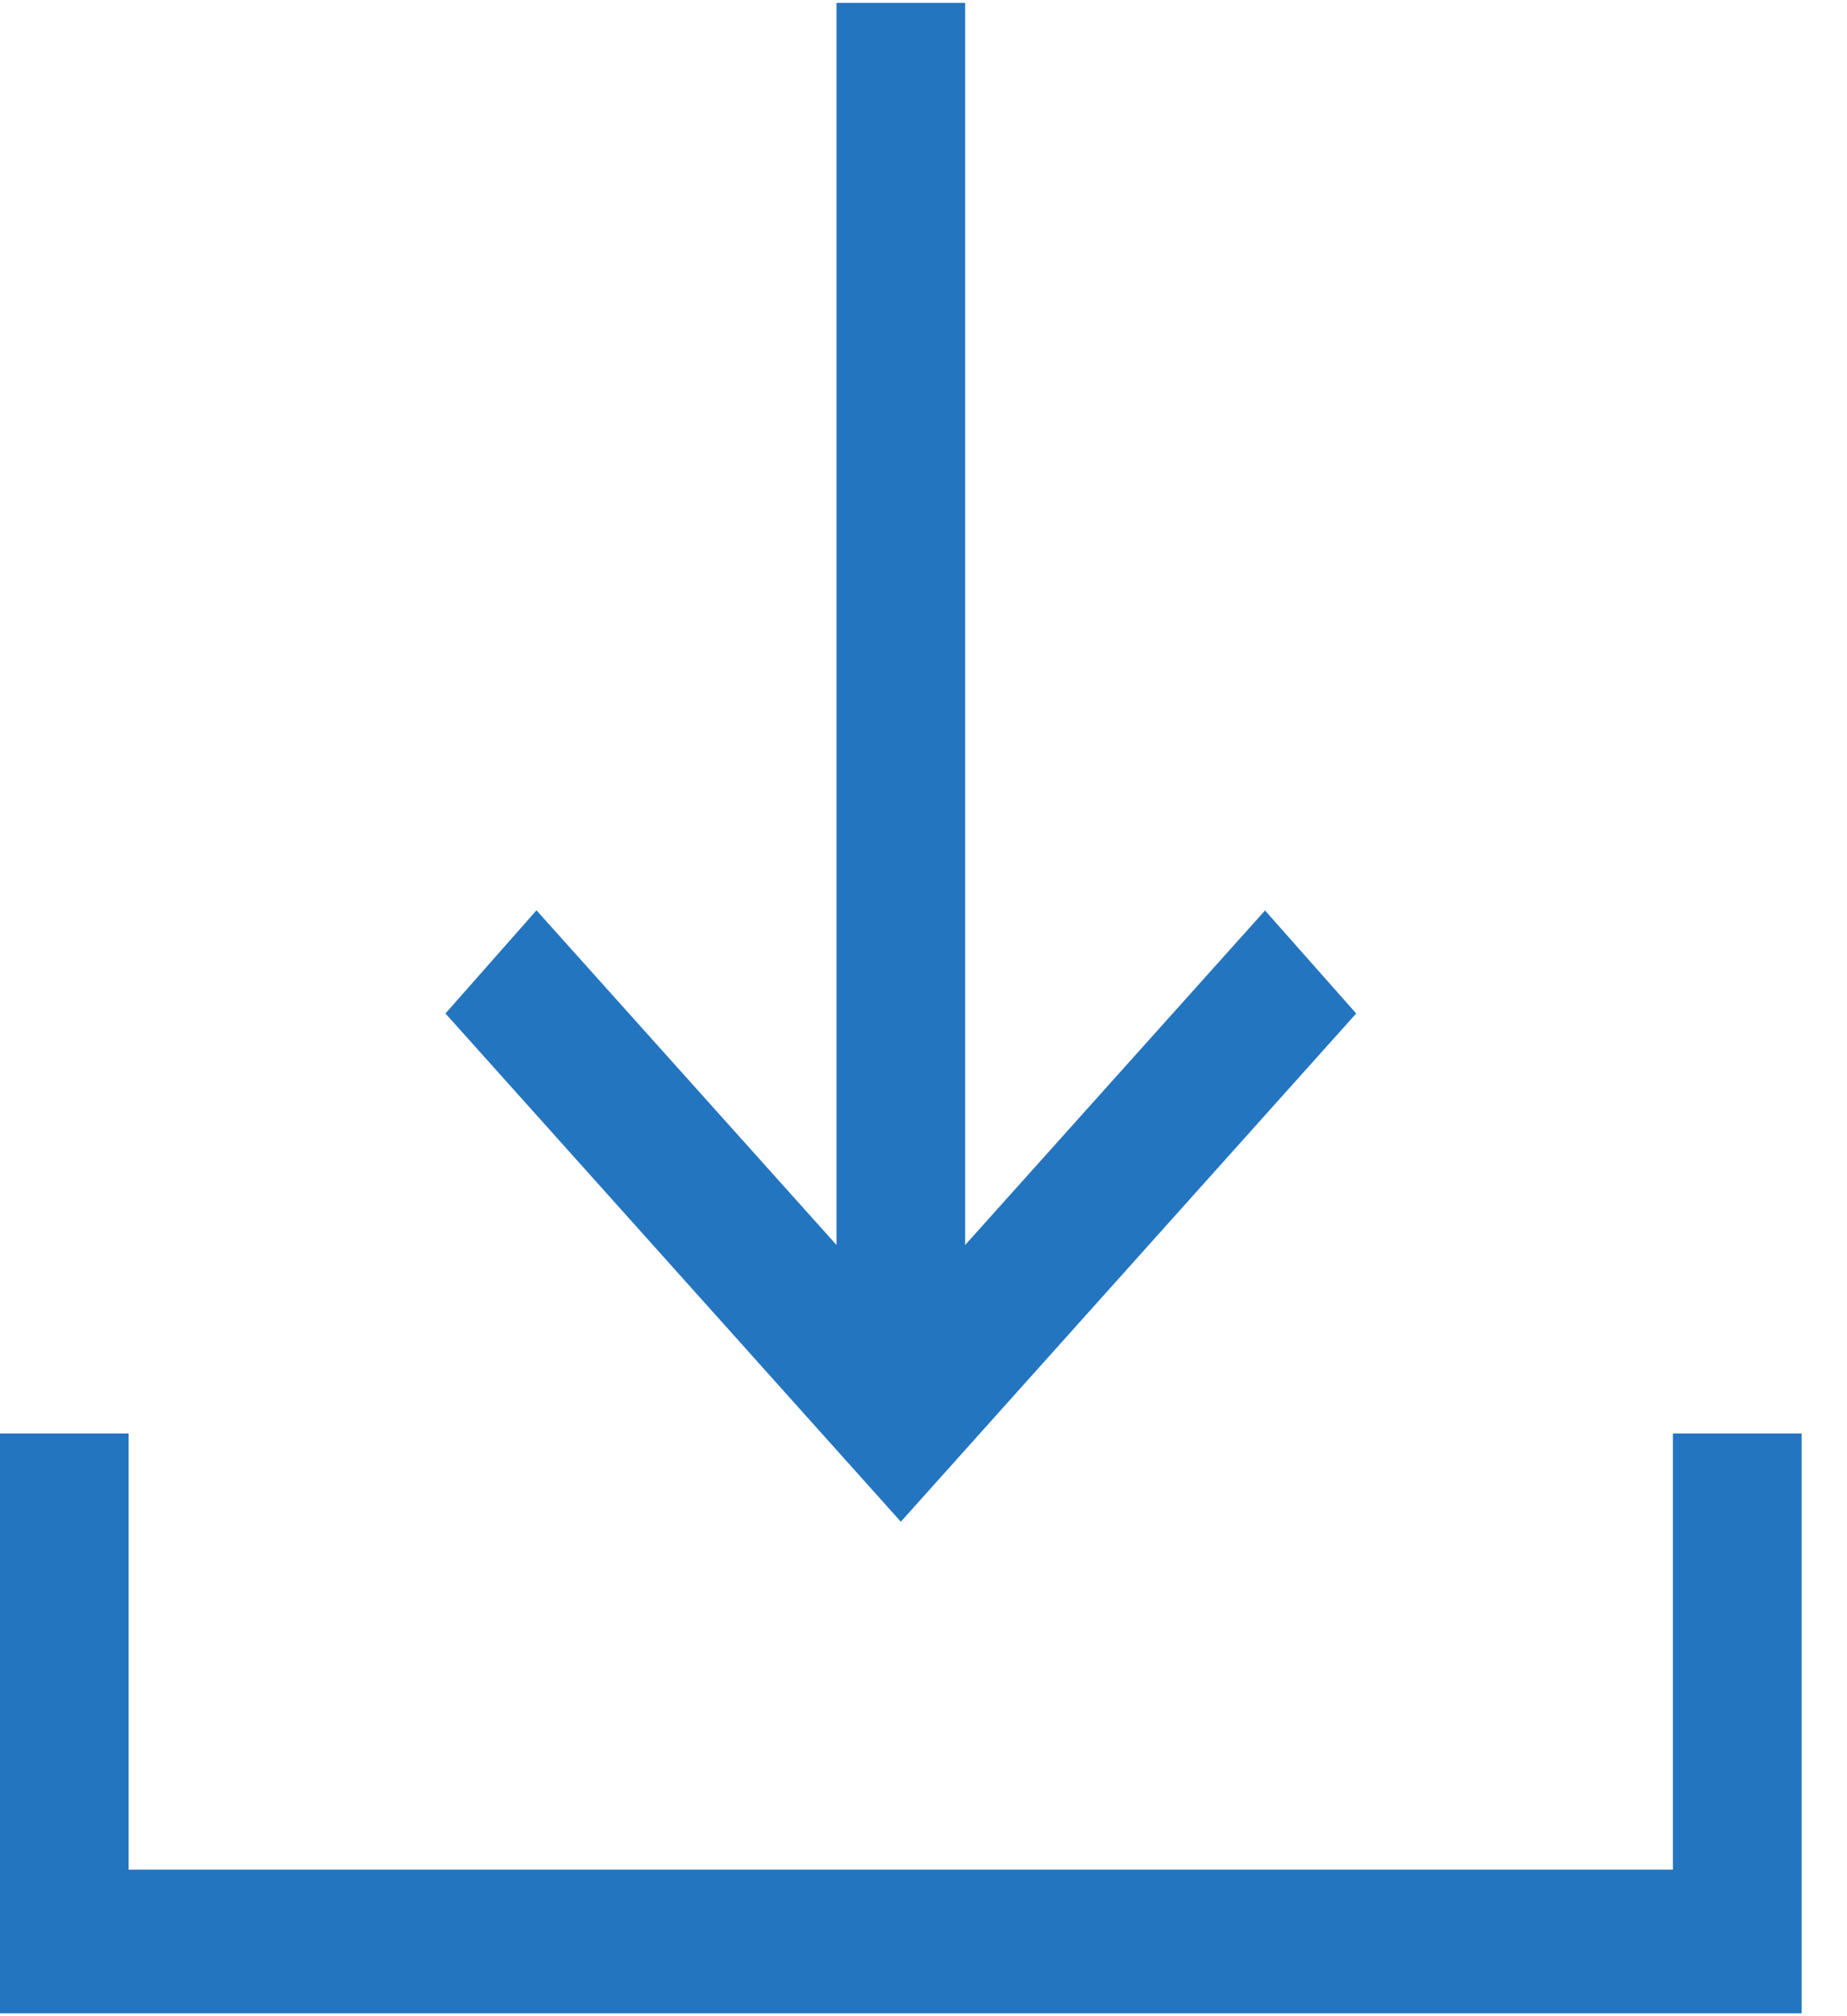 <svg width="11" height="12" viewBox="0 0 11 12" fill="none" xmlns="http://www.w3.org/2000/svg">
<path d="M5.365 9.057L2.653 6.032L3.195 5.418L4.982 7.41V0.017H5.748V7.41L7.534 5.419L8.077 6.032L5.365 9.057ZM0 11.983V8.532H0.766V11.128H9.963V8.532H10.73V11.983H0Z" fill="#2475C0"/>
</svg>
